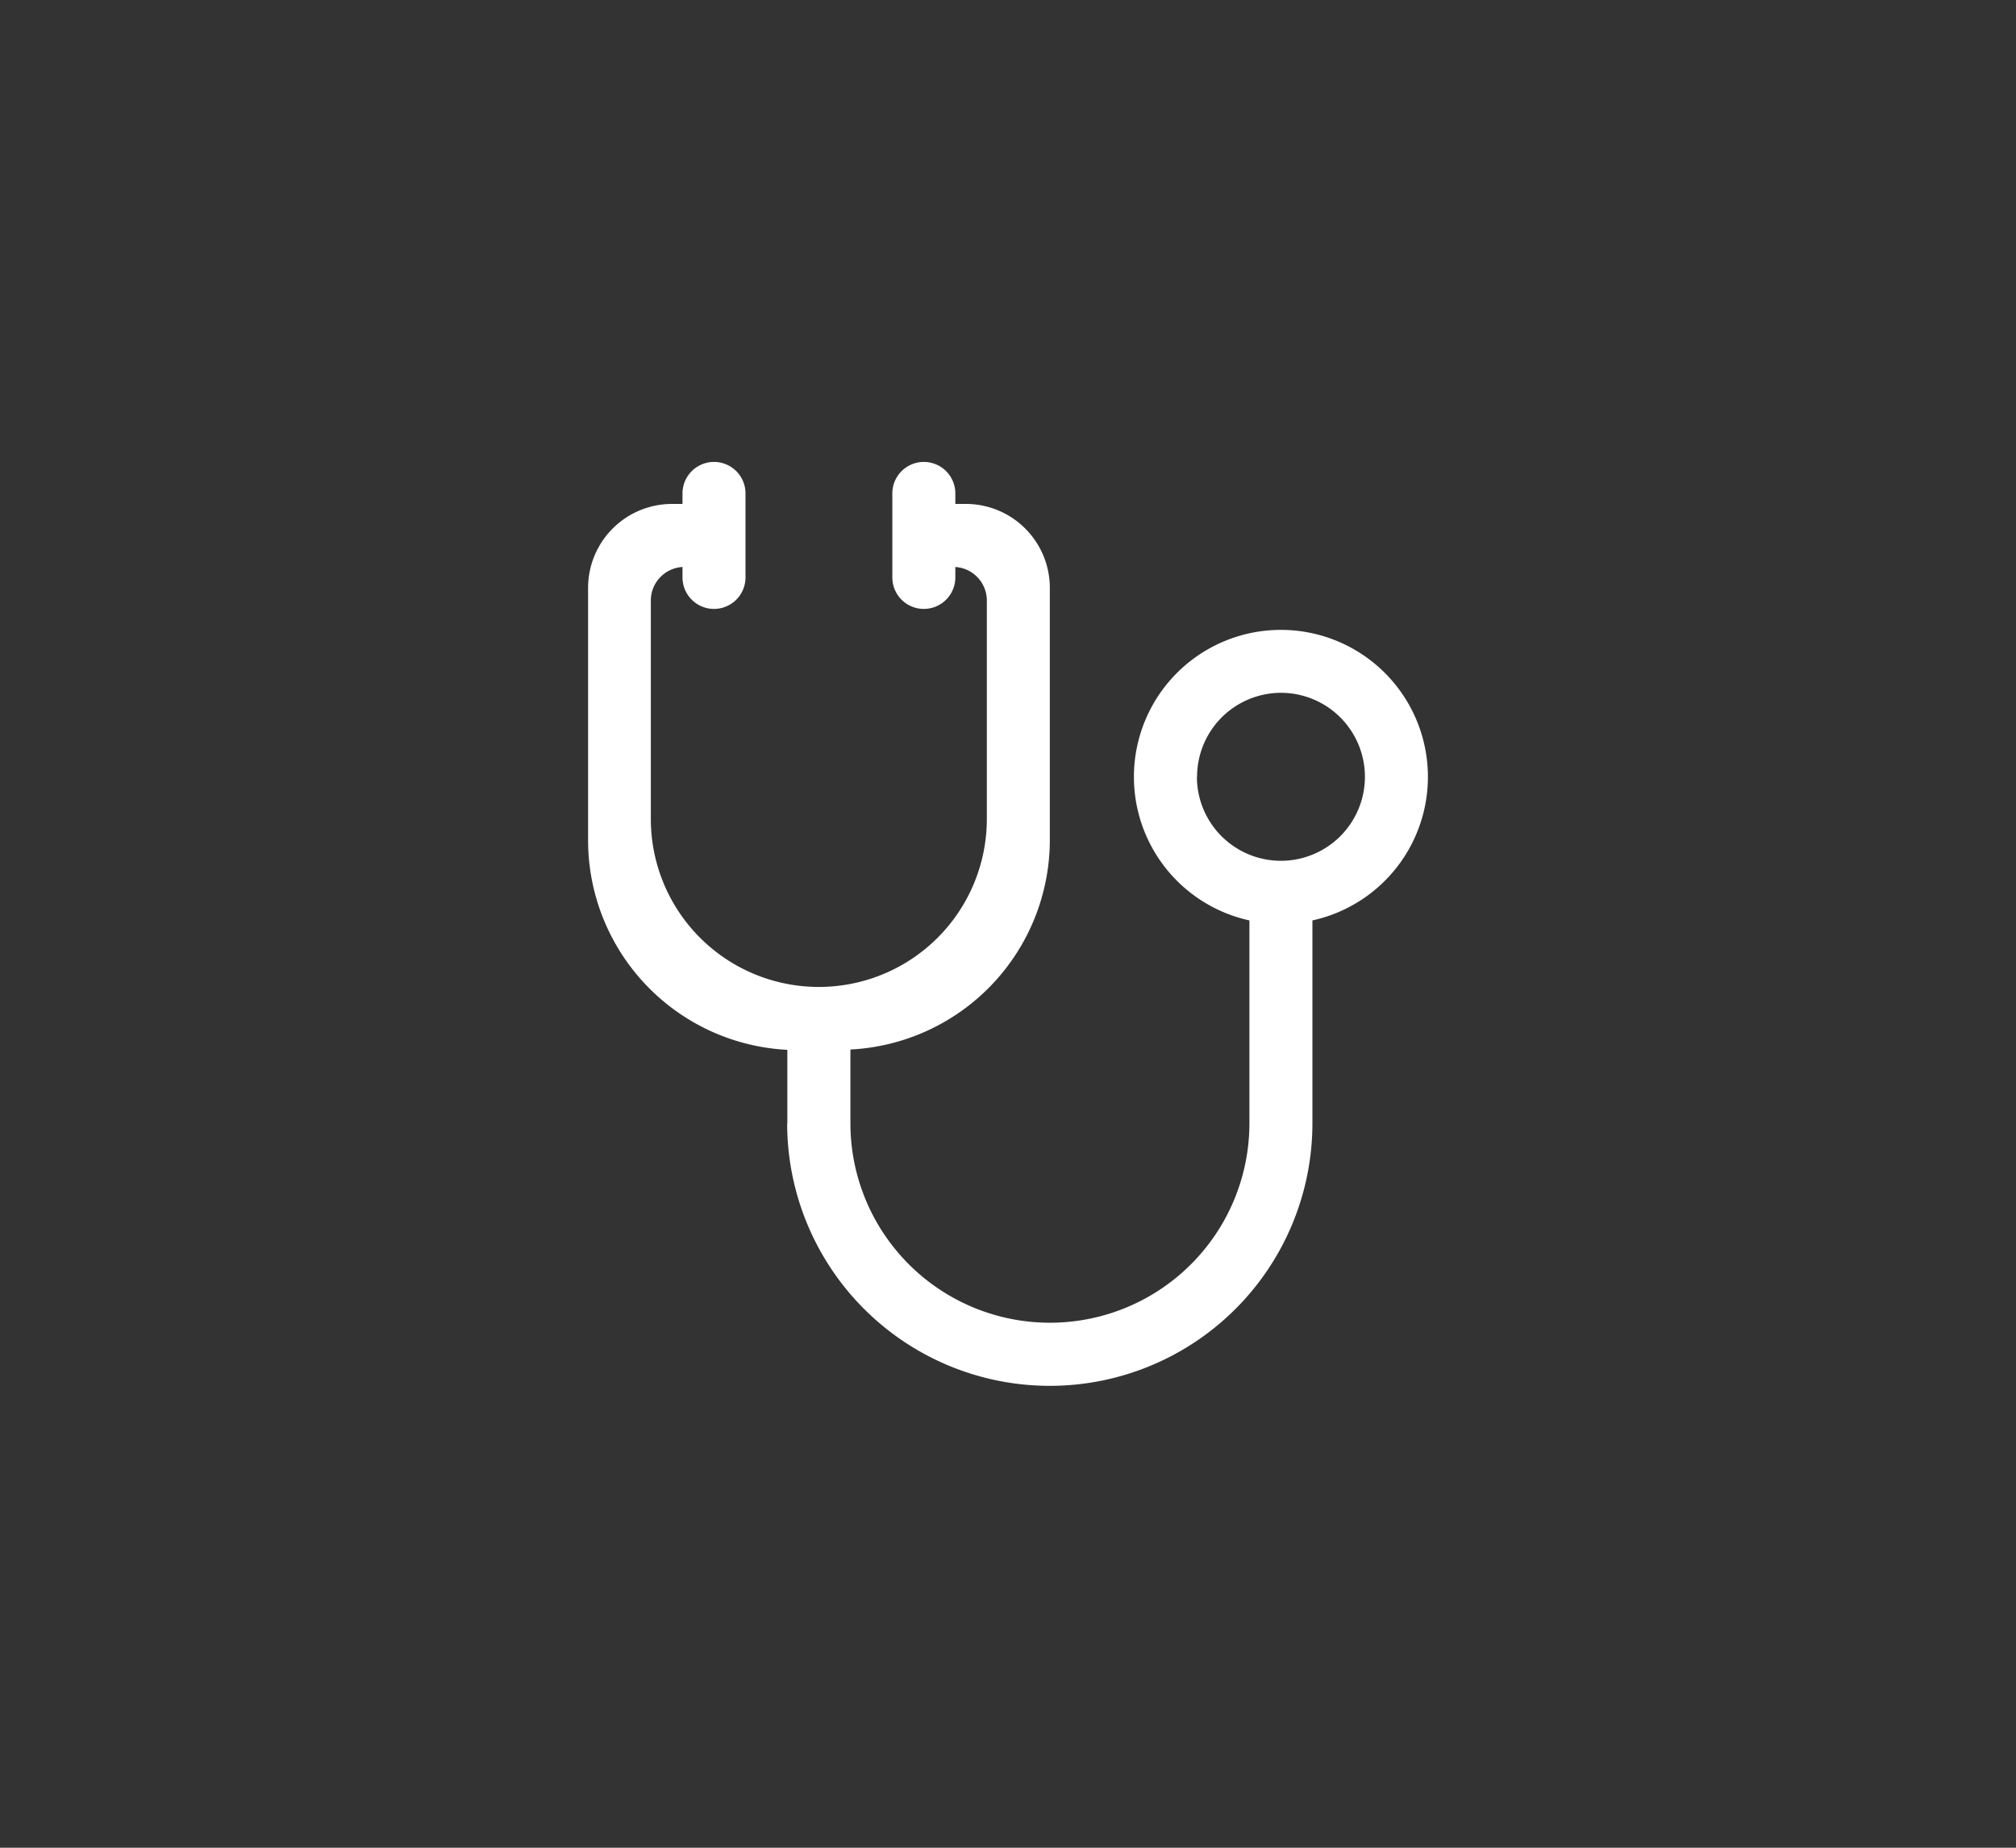 <svg xmlns="http://www.w3.org/2000/svg" width="48" height="44">
    <rect width="100%" height="100%" fill="#333333" stroke="none"/>
    <path data-name="합치기 1151" d="M22112.744 16164.751V16163a5 5 0 0 1-4.744-5v-6a2 2 0 0 1 1.994-2h.254v-.25a.75.75 0 0 1 1.5 0v2a.75.75 0 0 1-1.5 0v-.248a.8.8 0 0 0-.754.8v5.2a4 4 0 0 0 8 0v-5.2a.8.8 0 0 0-.75-.8v.248a.75.75 0 0 1-1.5 0v-2a.75.75 0 0 1 1.5 0v.25h.25a2 2 0 0 1 2 2v6a5 5 0 0 1-4.748 4.992v1.756a4.748 4.748 0 0 0 9.5 0v-4.83a3.5 3.5 0 1 1 1.5 0v4.83a6.253 6.253 0 1 1-12.506 0zm9.752-8.253a2 2 0 1 0 2-2 2 2 0 0 0-1.996 2.002z" transform="translate(-22093.998 -16138)" style="fill:#fff"/>
</svg>
